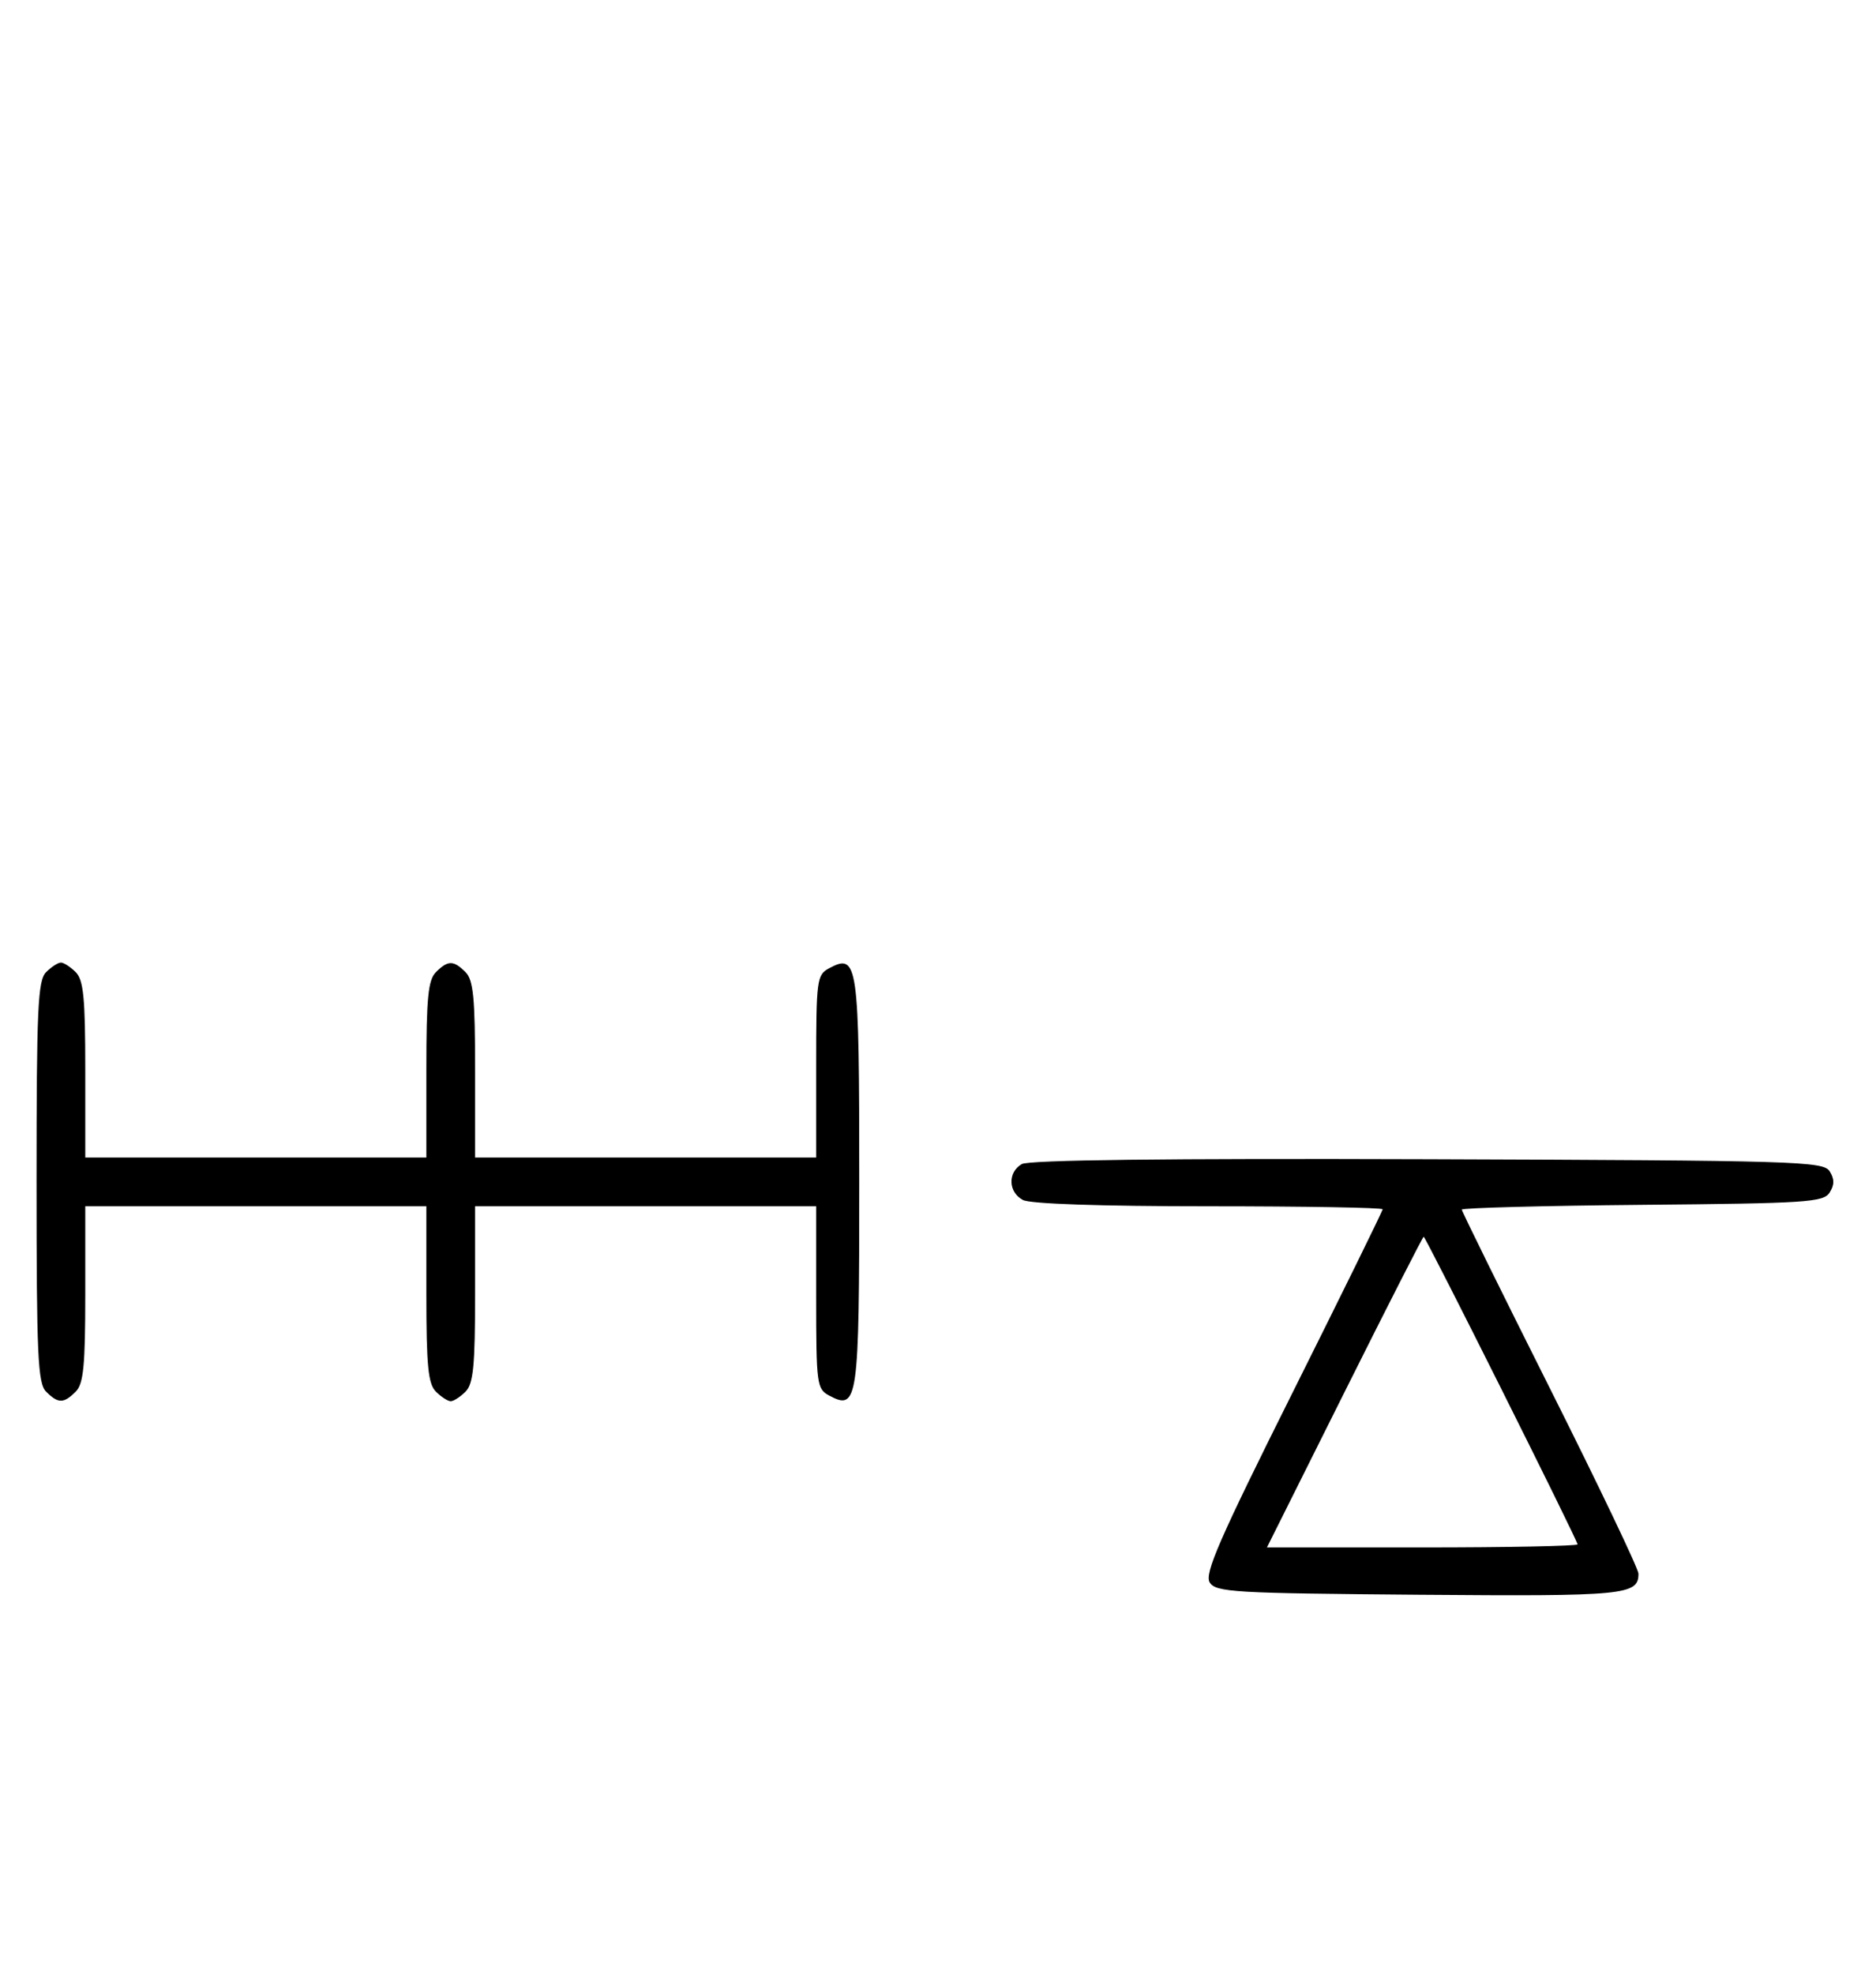 <svg xmlns="http://www.w3.org/2000/svg" width="308" height="324" viewBox="0 0 308 324" version="1.1">
	<path d="M 7.571 159.571 C 6.207 160.936, 6 165.463, 6 194 C 6 222.537, 6.207 227.064, 7.571 228.429 C 9.545 230.402, 10.455 230.402, 12.429 228.429 C 13.712 227.145, 14 224.212, 14 212.429 L 14 198 42 198 L 70 198 70 212.429 C 70 224.212, 70.288 227.145, 71.571 228.429 C 72.436 229.293, 73.529 230, 74 230 C 74.471 230, 75.564 229.293, 76.429 228.429 C 77.712 227.145, 78 224.212, 78 212.429 L 78 198 106 198 L 134 198 134 212.965 C 134 227.181, 134.106 227.986, 136.117 229.062 C 140.856 231.599, 141.072 230.068, 141.072 194 C 141.072 157.932, 140.856 156.401, 136.117 158.938 C 134.106 160.014, 134 160.819, 134 175.035 L 134 190 106 190 L 78 190 78 175.571 C 78 163.788, 77.712 160.855, 76.429 159.571 C 74.455 157.598, 73.545 157.598, 71.571 159.571 C 70.288 160.855, 70 163.788, 70 175.571 L 70 190 42 190 L 14 190 14 175.571 C 14 163.788, 13.712 160.855, 12.429 159.571 C 11.564 158.707, 10.471 158, 10 158 C 9.529 158, 8.436 158.707, 7.571 159.571 M 167.750 191.076 C 165.422 192.437, 165.524 195.675, 167.934 196.965 C 169.138 197.609, 180.656 198, 198.434 198 C 214.145 198, 227 198.223, 227 198.496 C 227 198.768, 220.365 212.269, 212.257 228.498 C 200.171 252.687, 197.712 258.320, 198.615 259.752 C 199.622 261.350, 202.577 261.523, 232.990 261.764 C 266.842 262.032, 269 261.825, 269 258.307 C 269 257.510, 262.475 243.857, 254.500 227.966 C 246.525 212.075, 240 198.839, 240 198.552 C 240 198.265, 253.339 197.911, 269.641 197.765 C 296.613 197.524, 299.382 197.342, 300.386 195.750 C 301.191 194.474, 301.191 193.526, 300.386 192.250 C 299.356 190.616, 294.963 190.485, 234.391 190.276 C 191.547 190.129, 168.905 190.400, 167.750 191.076 M 220.743 228.500 L 208.005 254 233.503 254 C 247.526 254, 259 253.772, 259 253.492 C 259 252.827, 234.070 203, 233.737 203 C 233.597 203, 227.750 214.475, 220.743 228.500 " stroke="none" fill="black" fill-rule="evenodd"/>
</svg>